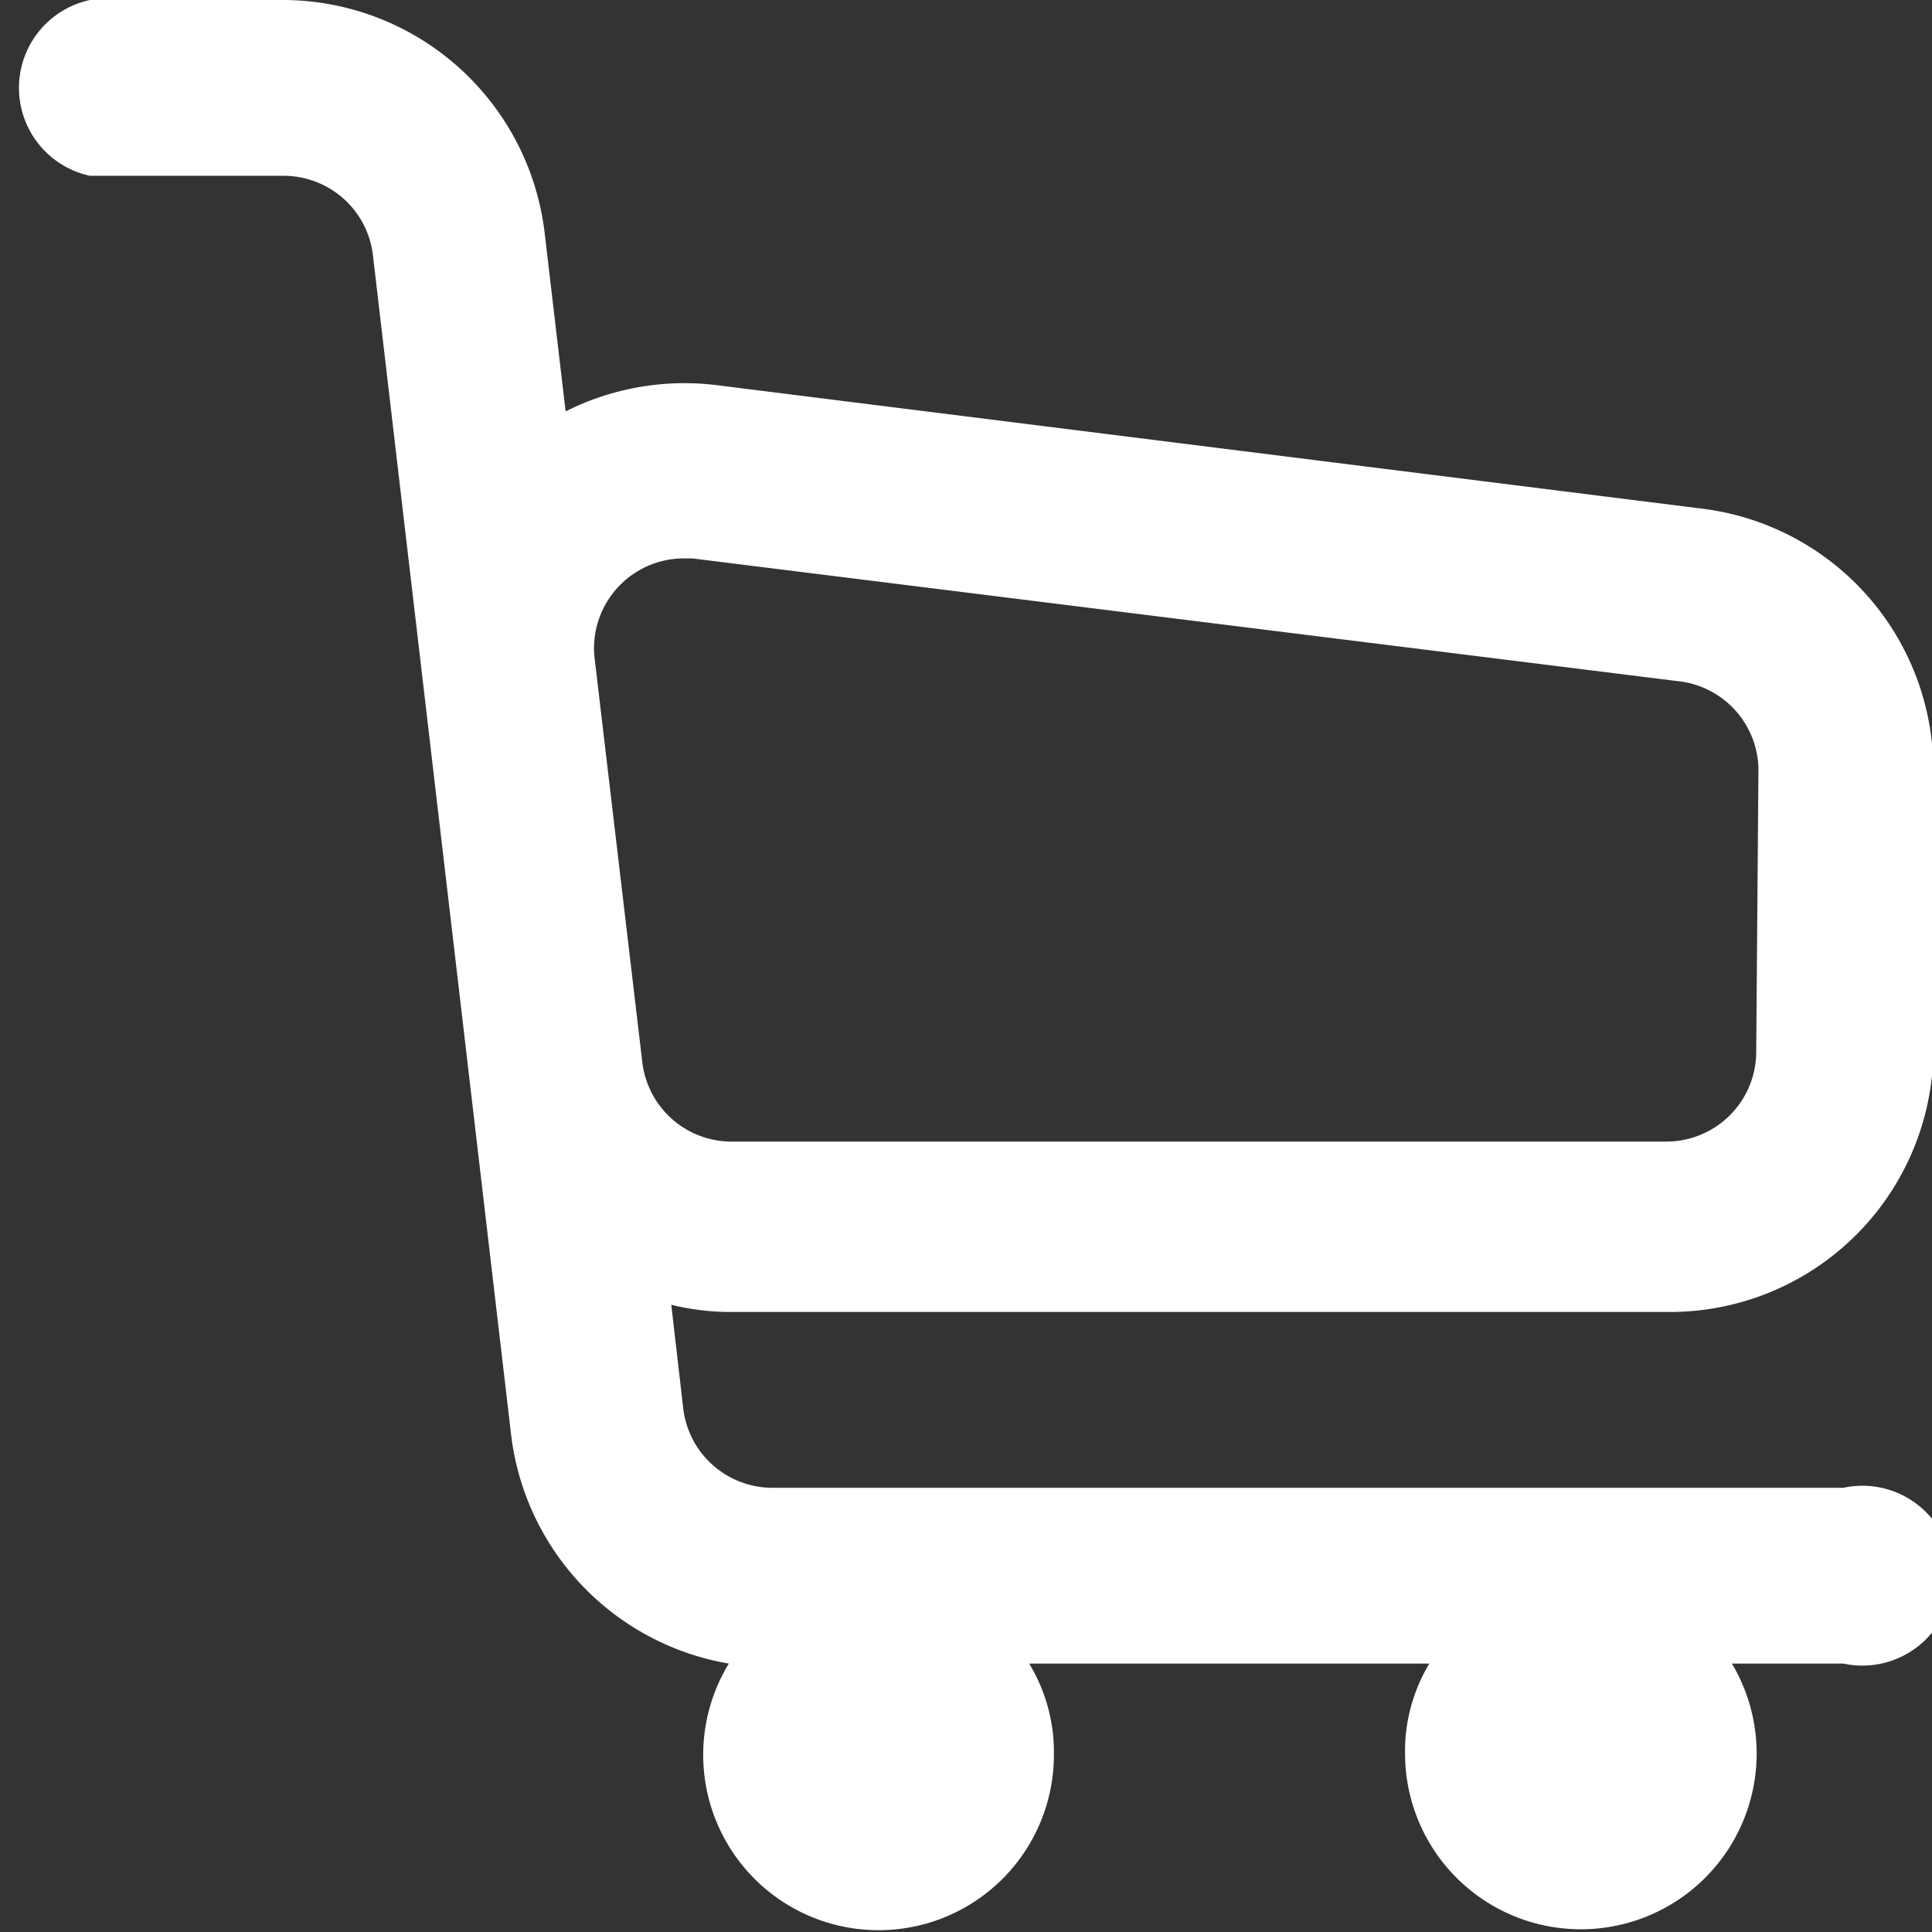 <svg xmlns="http://www.w3.org/2000/svg" viewBox="0 0 42.97 42.97"><rect x="0" y="0" width="42.97" height="42.97" fill="#333333" stroke="none"/><defs><style>.cls-1{fill:#fff;}</style></defs><g id="Ebene_2" data-name="Ebene 2"><g id="Lupe"><path class="cls-1" d="M37.83,11.31,15.89,8.56a5.88,5.88,0,0,0-3.31.59l-.47-4A5.87,5.87,0,0,0,6.29,0H2A2,2,0,0,0,2,3.91H6.29a2,2,0,0,1,2,1.73l3.08,26.29A5.87,5.87,0,0,0,16.21,37a3.9,3.9,0,1,0,7.23,2,3.79,3.79,0,0,0-.55-2h8.9a3.78,3.78,0,0,0-.54,2,3.91,3.91,0,1,0,7.27-2H41a2,2,0,1,0,0-3.91H17.15a2,2,0,0,1-1.95-1.73l-.27-2.34a5.58,5.58,0,0,0,1.3.16H37.11A5.86,5.86,0,0,0,43,23.44V17.12A5.86,5.86,0,0,0,37.83,11.31Zm1.23,12.13a2,2,0,0,1-2,1.95H16.23a2,2,0,0,1-1.94-1.73L13.22,14.6a2,2,0,0,1,1.94-2.18l.24,0,22,2.74a2,2,0,0,1,1.71,1.94Z"/></g></g></svg>
